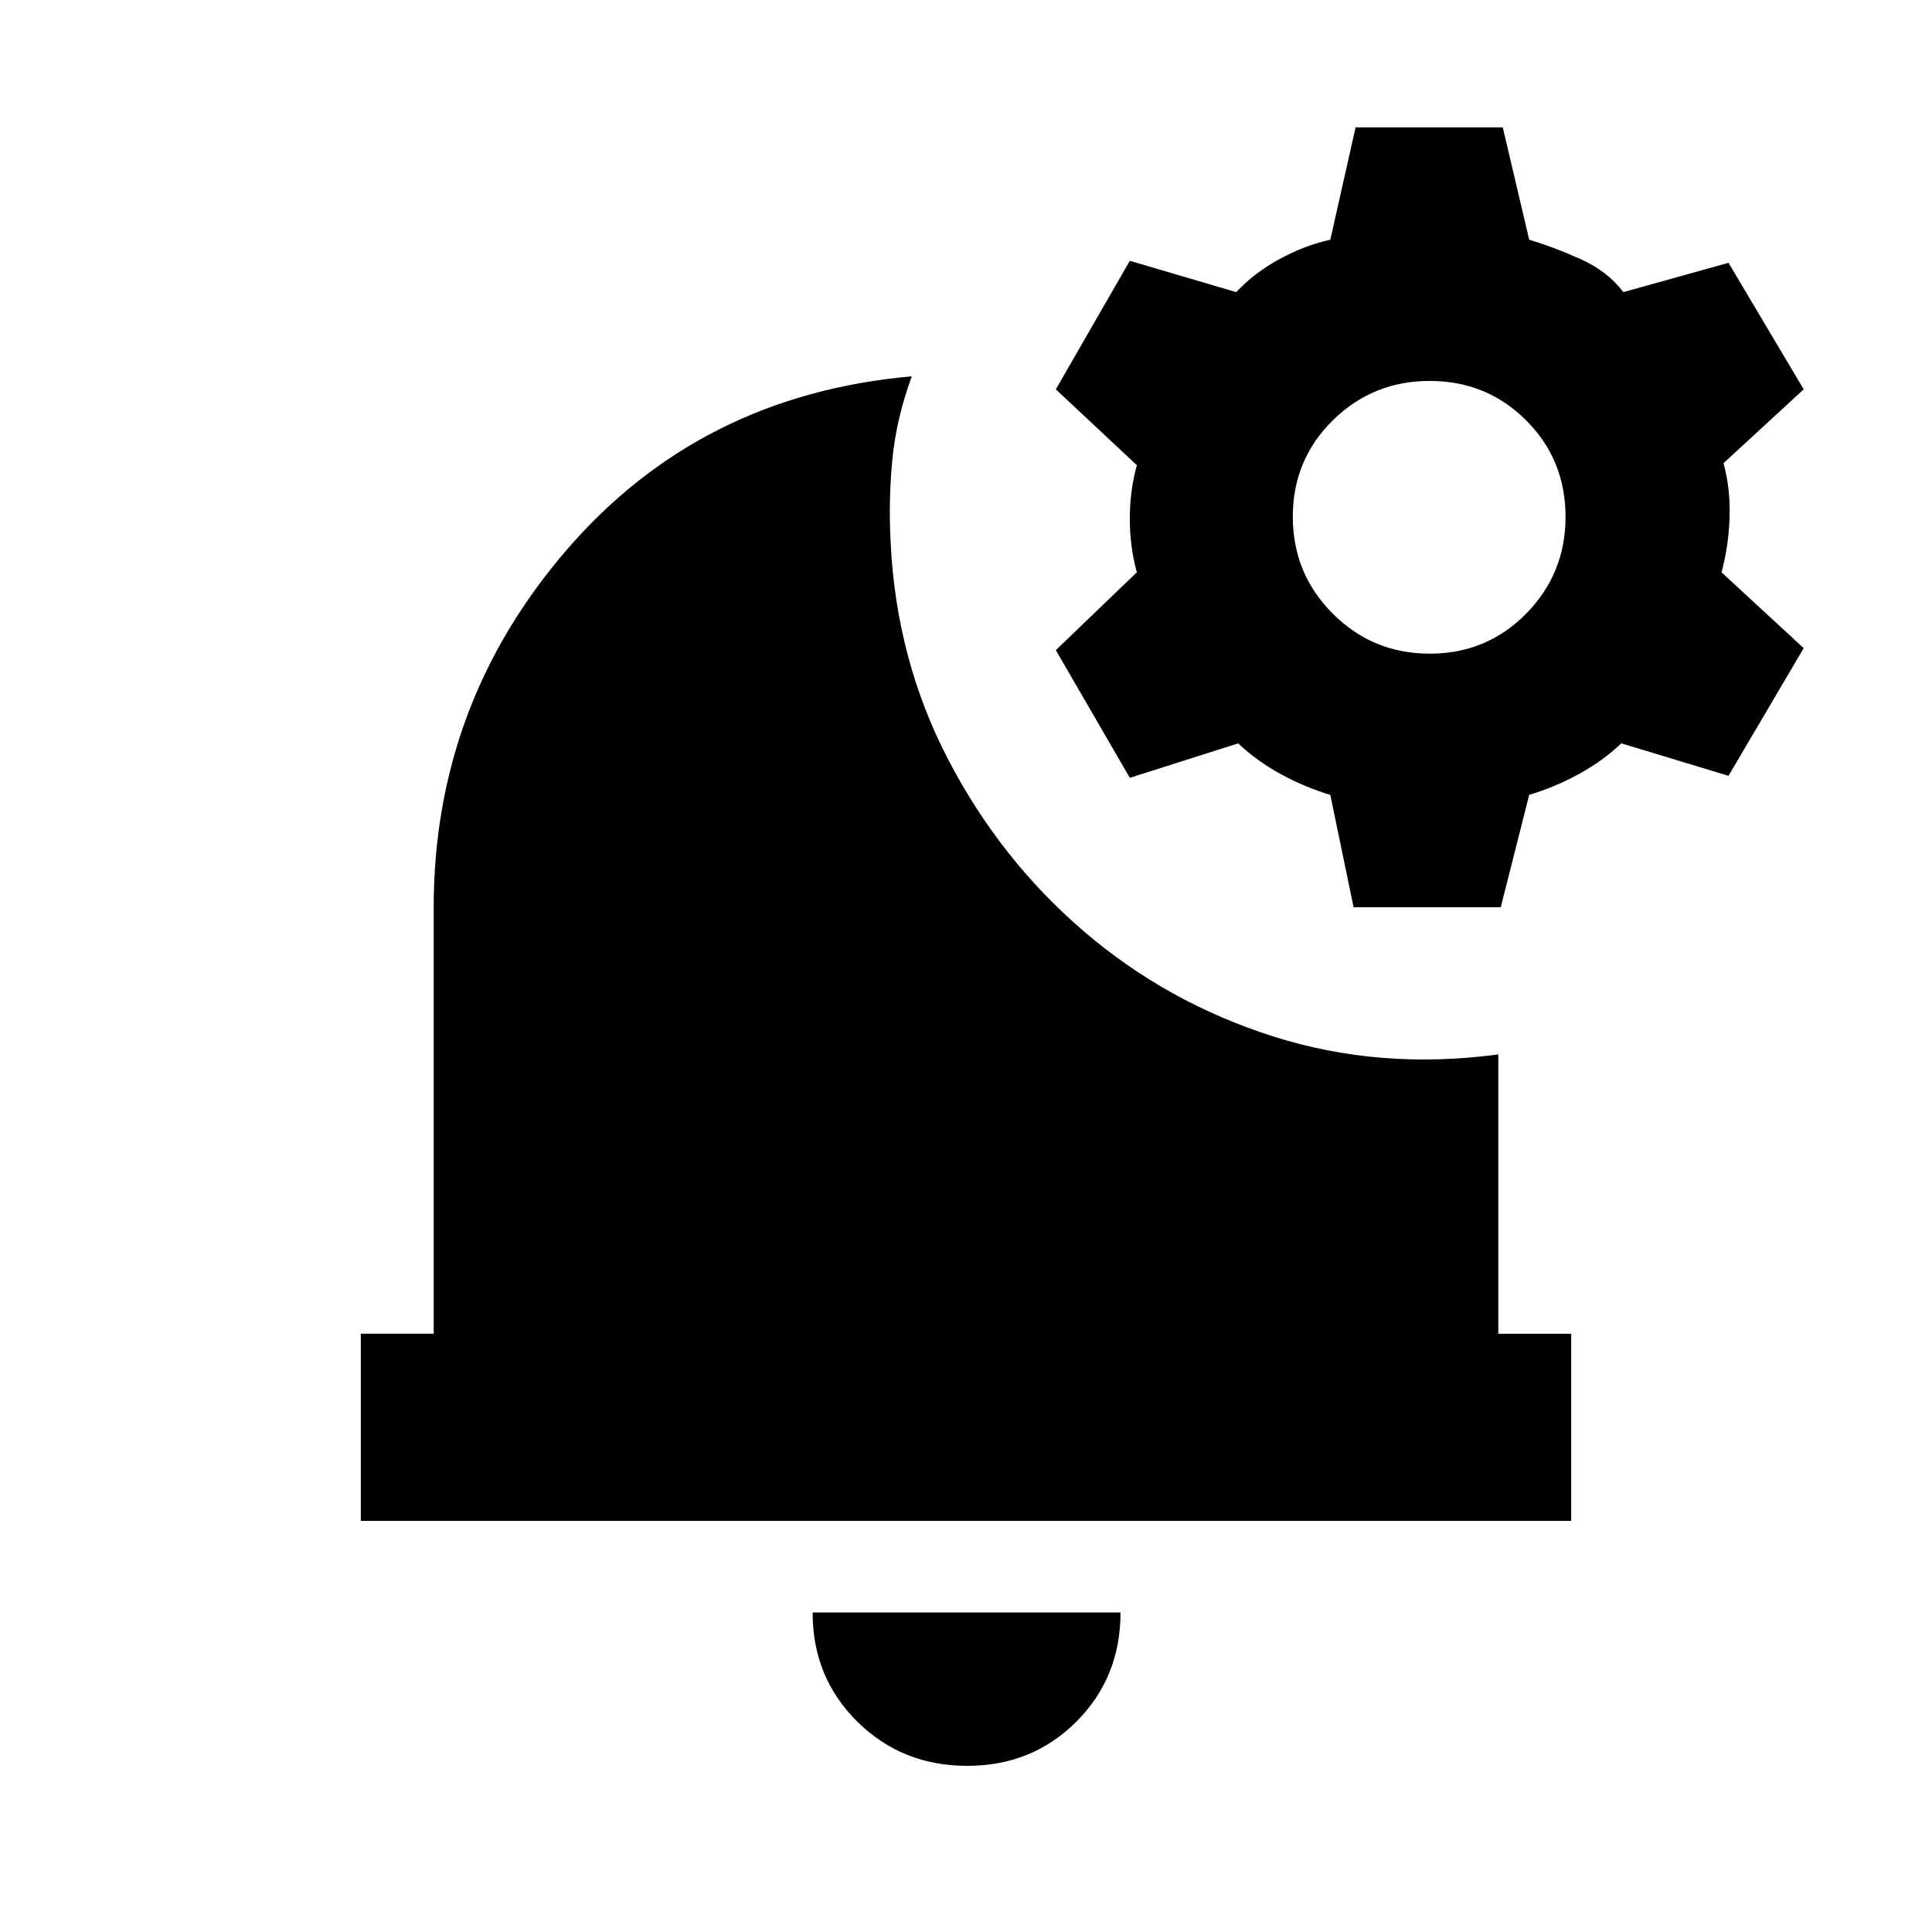 <svg xmlns="http://www.w3.org/2000/svg" height="20" viewBox="0 -960 960 960" width="20"><path d="M480.57-82.56q-32.33 0-54.56-21.95-22.23-21.95-22.23-54.27h153q0 32.32-21.94 54.27-21.95 21.95-54.27 21.95ZM179.28-204.28v-93h36.22v-211.78q0-101.24 66.31-177.97 66.32-76.73 171.26-85.97-7.7 20.96-9.67 41.38-1.97 20.42-.83 41.38 2.82 58.26 28.71 107.89t67.29 85.13q41.39 35.5 94.28 52.27 52.89 16.78 111.65 8.88v138.79h36.22v93H179.28ZM672.59-509.2l-11.57-55.82q-12.8-3.87-24.64-10.34t-21.14-15.27l-53.83 17.13-36.78-63.44 40.26-38.69q-3.5-12.81-3.5-26.61 0-13.8 3.5-26.61l-40.26-37.69 36.78-63.87 52.83 15.56q9.3-9.8 21.64-16.49 12.34-6.68 25.14-9.55l12.57-55.83h73.13l13.13 55.83q12.8 3.87 25.89 9.8 13.09 5.94 20.89 16.24l52.26-14.56 37.35 62.87-39.83 36.69q3.5 12.81 3 27.11-.5 14.3-4 27.11l40.83 37.69-37.35 63.44-53.26-16.13q-9.3 8.8-21.14 15.27-11.84 6.47-24.64 10.34l-14.13 55.82h-73.13Zm37.85-126q28.3 0 47.89-19.87 19.58-19.87 19.58-48.17t-19.58-47.89q-19.59-19.59-47.89-19.59-28.31 0-48.18 19.59t-19.87 47.89q0 28.3 19.87 48.17t48.18 19.87Z"/></svg>